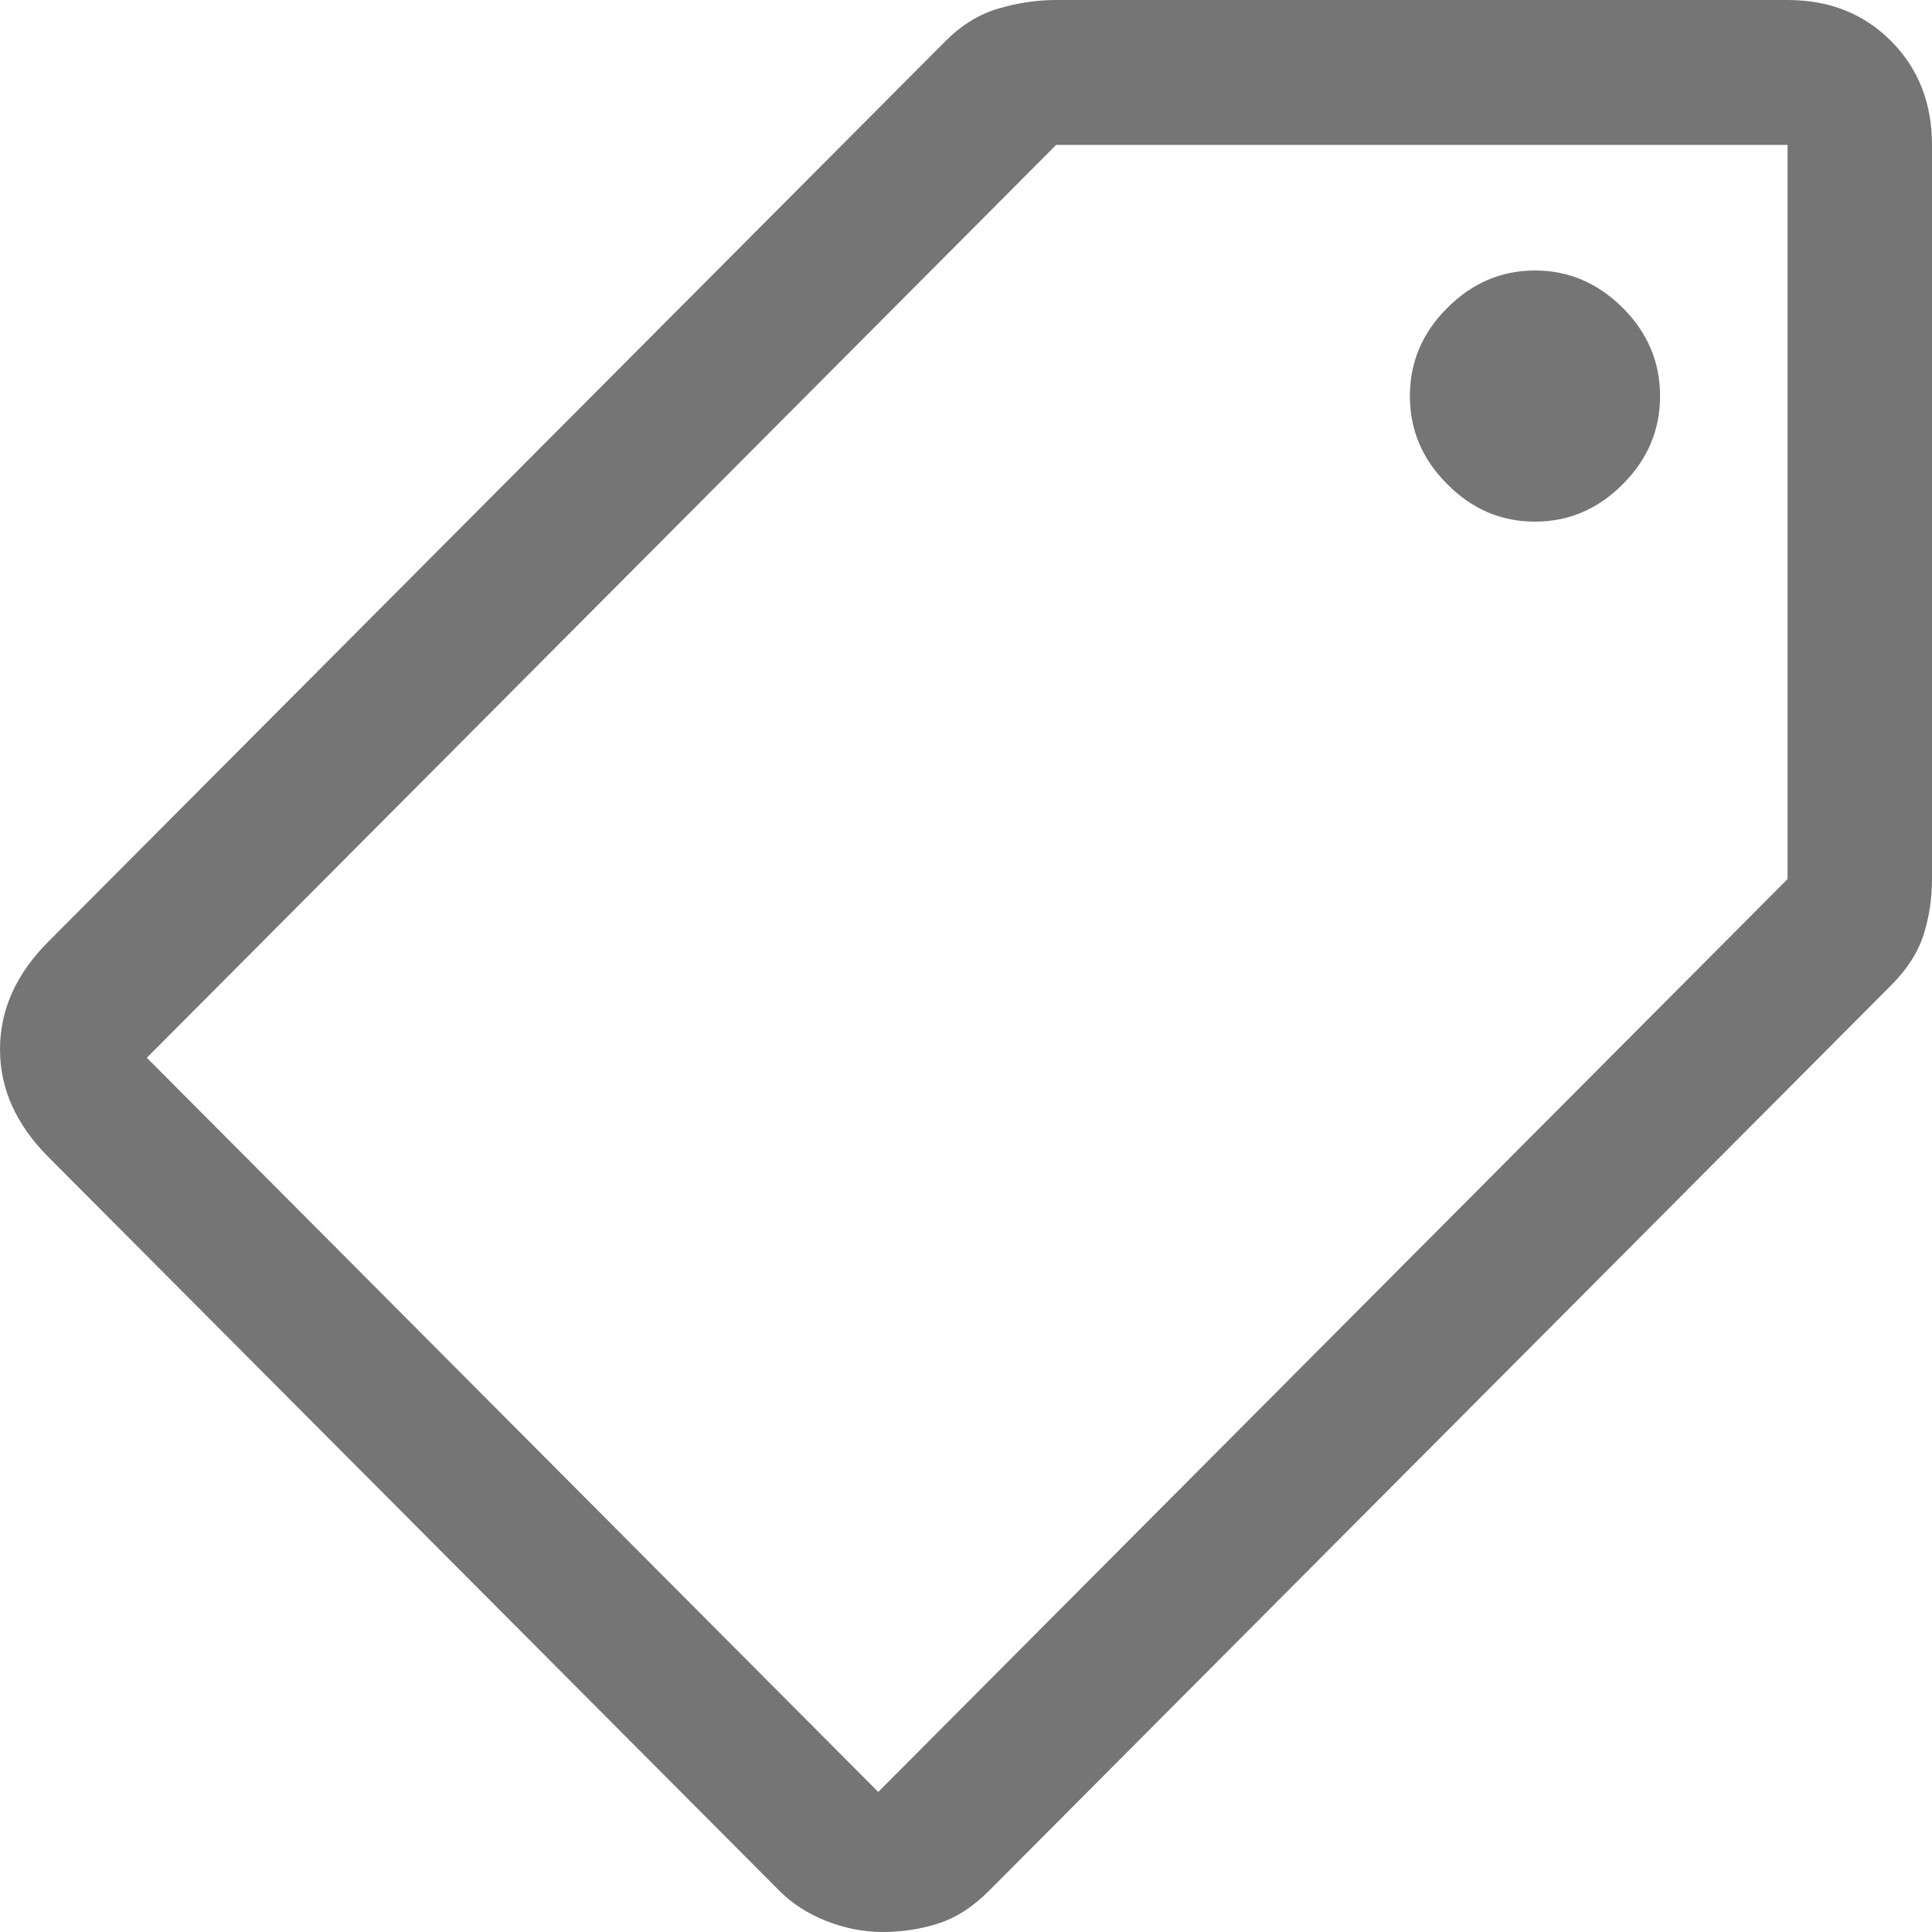 <svg width="12" height="12" viewBox="0 0 12 12" fill="none" xmlns="http://www.w3.org/2000/svg">
<path d="M5.484 12C5.604 12 5.719 11.982 5.828 11.947C5.938 11.912 6.042 11.845 6.142 11.745L11.746 6.12C11.846 6.02 11.913 5.915 11.948 5.805C11.983 5.695 12 5.58 12 5.46V0.9C12 0.64 11.915 0.425 11.746 0.255C11.577 0.085 11.362 0 11.103 0H6.56C6.441 0 6.321 0.018 6.202 0.053C6.082 0.088 5.973 0.155 5.873 0.255L0.299 5.85C0.1 6.05 0 6.272 0 6.518C0 6.763 0.1 6.985 0.299 7.185L4.842 11.745C4.922 11.825 5.019 11.887 5.133 11.932C5.248 11.977 5.365 12 5.484 12ZM5.455 11.13L0.912 6.57L6.56 0.9H11.103V5.46L5.455 11.13ZM9.534 3.24C9.325 3.24 9.143 3.163 8.989 3.007C8.834 2.853 8.757 2.67 8.757 2.46C8.757 2.25 8.834 2.067 8.989 1.913C9.143 1.758 9.325 1.68 9.534 1.68C9.743 1.68 9.925 1.758 10.08 1.913C10.234 2.067 10.311 2.25 10.311 2.46C10.311 2.67 10.234 2.853 10.08 3.007C9.925 3.163 9.743 3.24 9.534 3.24Z" fill="#757575"/>
</svg>
